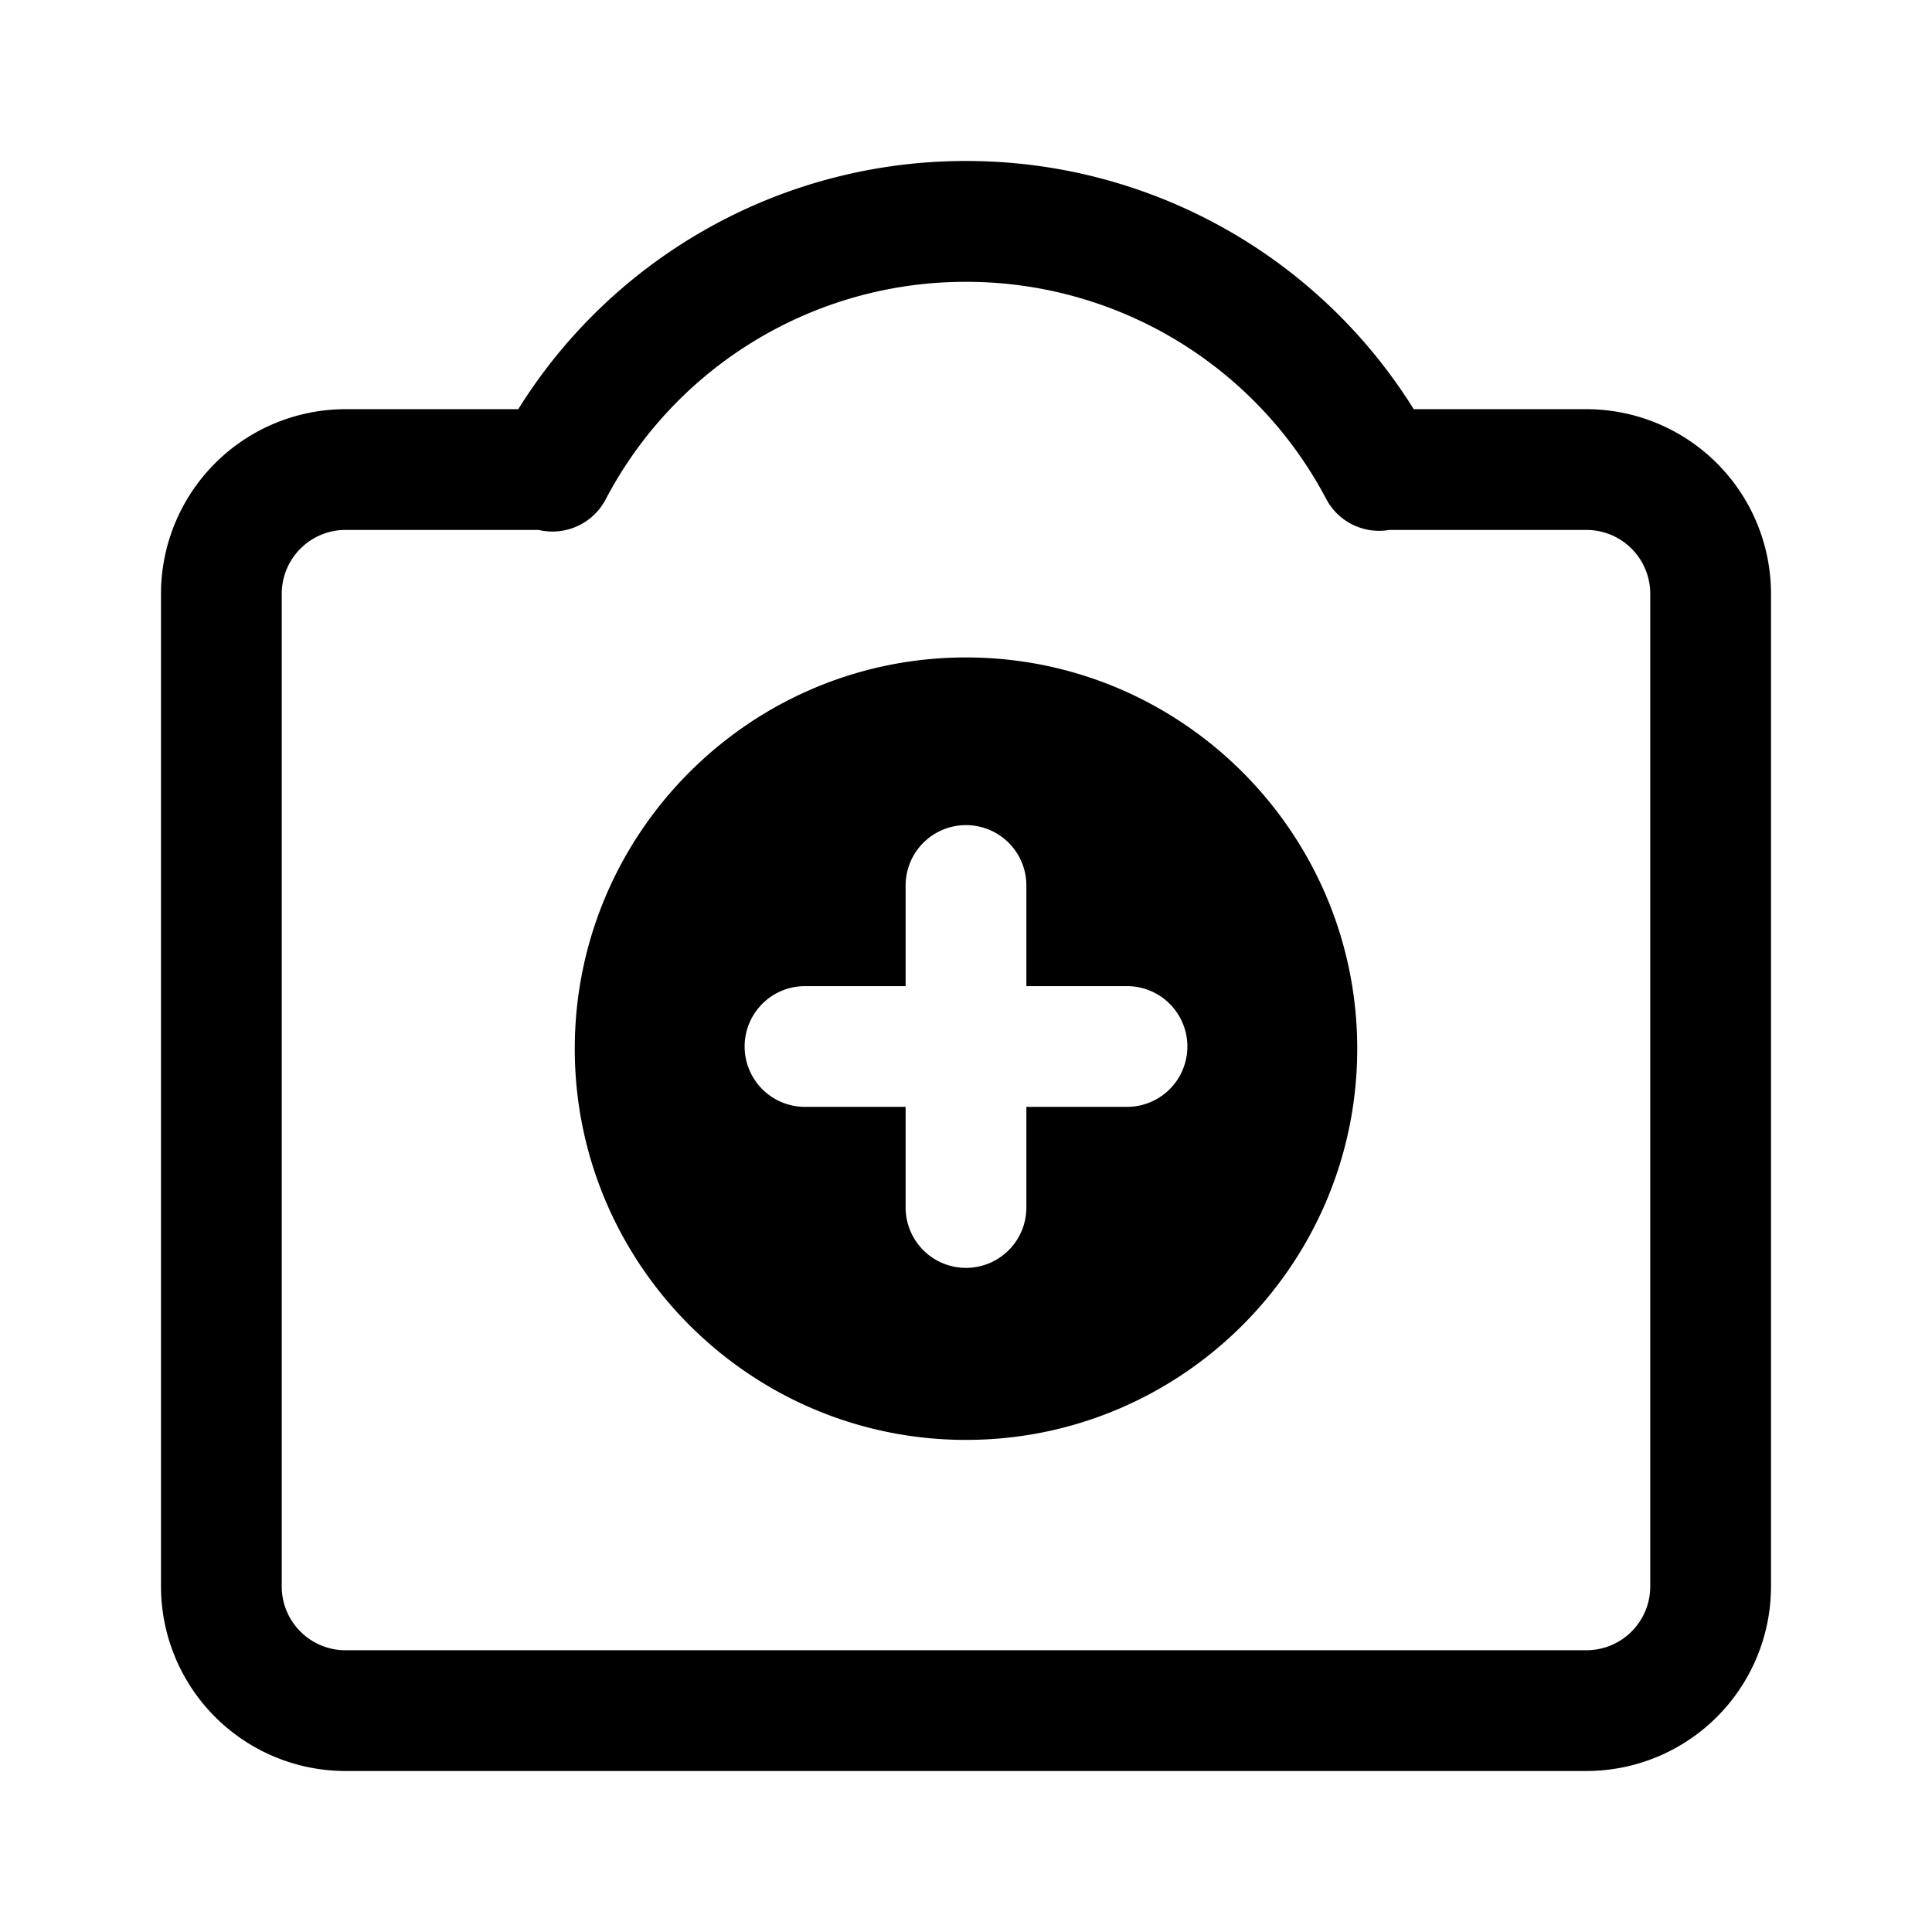 <svg xmlns="http://www.w3.org/2000/svg" width="24" height="24" fill="currentColor" viewBox="0 0 24 24">
  <path d="M19.708 22H4.292A2.294 2.294 0 0 1 2 19.708V7.375a2.294 2.294 0 0 1 2.292-2.292h2.146A6.545 6.545 0 0 1 12 2a6.546 6.546 0 0 1 5.562 3.083h2.146A2.294 2.294 0 0 1 22 7.375v12.333A2.294 2.294 0 0 1 19.708 22ZM4.292 6.583a.793.793 0 0 0-.792.792v12.333c0 .437.355.792.792.792h15.416a.793.793 0 0 0 .792-.792V7.375a.793.793 0 0 0-.792-.792h-2.45a.742.742 0 0 1-.782-.382A5.051 5.051 0 0 0 12 3.501a5.046 5.046 0 0 0-4.476 2.702.746.746 0 0 1-.833.38H4.292Z"/>
  <path d="M12 8.167c-2.68 0-4.86 2.18-4.86 4.86s2.18 4.86 4.86 4.86 4.86-2.18 4.86-4.86-2.18-4.86-4.86-4.86Zm2 5.583h-1.25V15a.75.75 0 0 1-1.5 0v-1.25H10a.75.75 0 0 1 0-1.5h1.25V11a.75.75 0 0 1 1.5 0v1.25H14a.75.75 0 0 1 0 1.5Z"/>
</svg>
